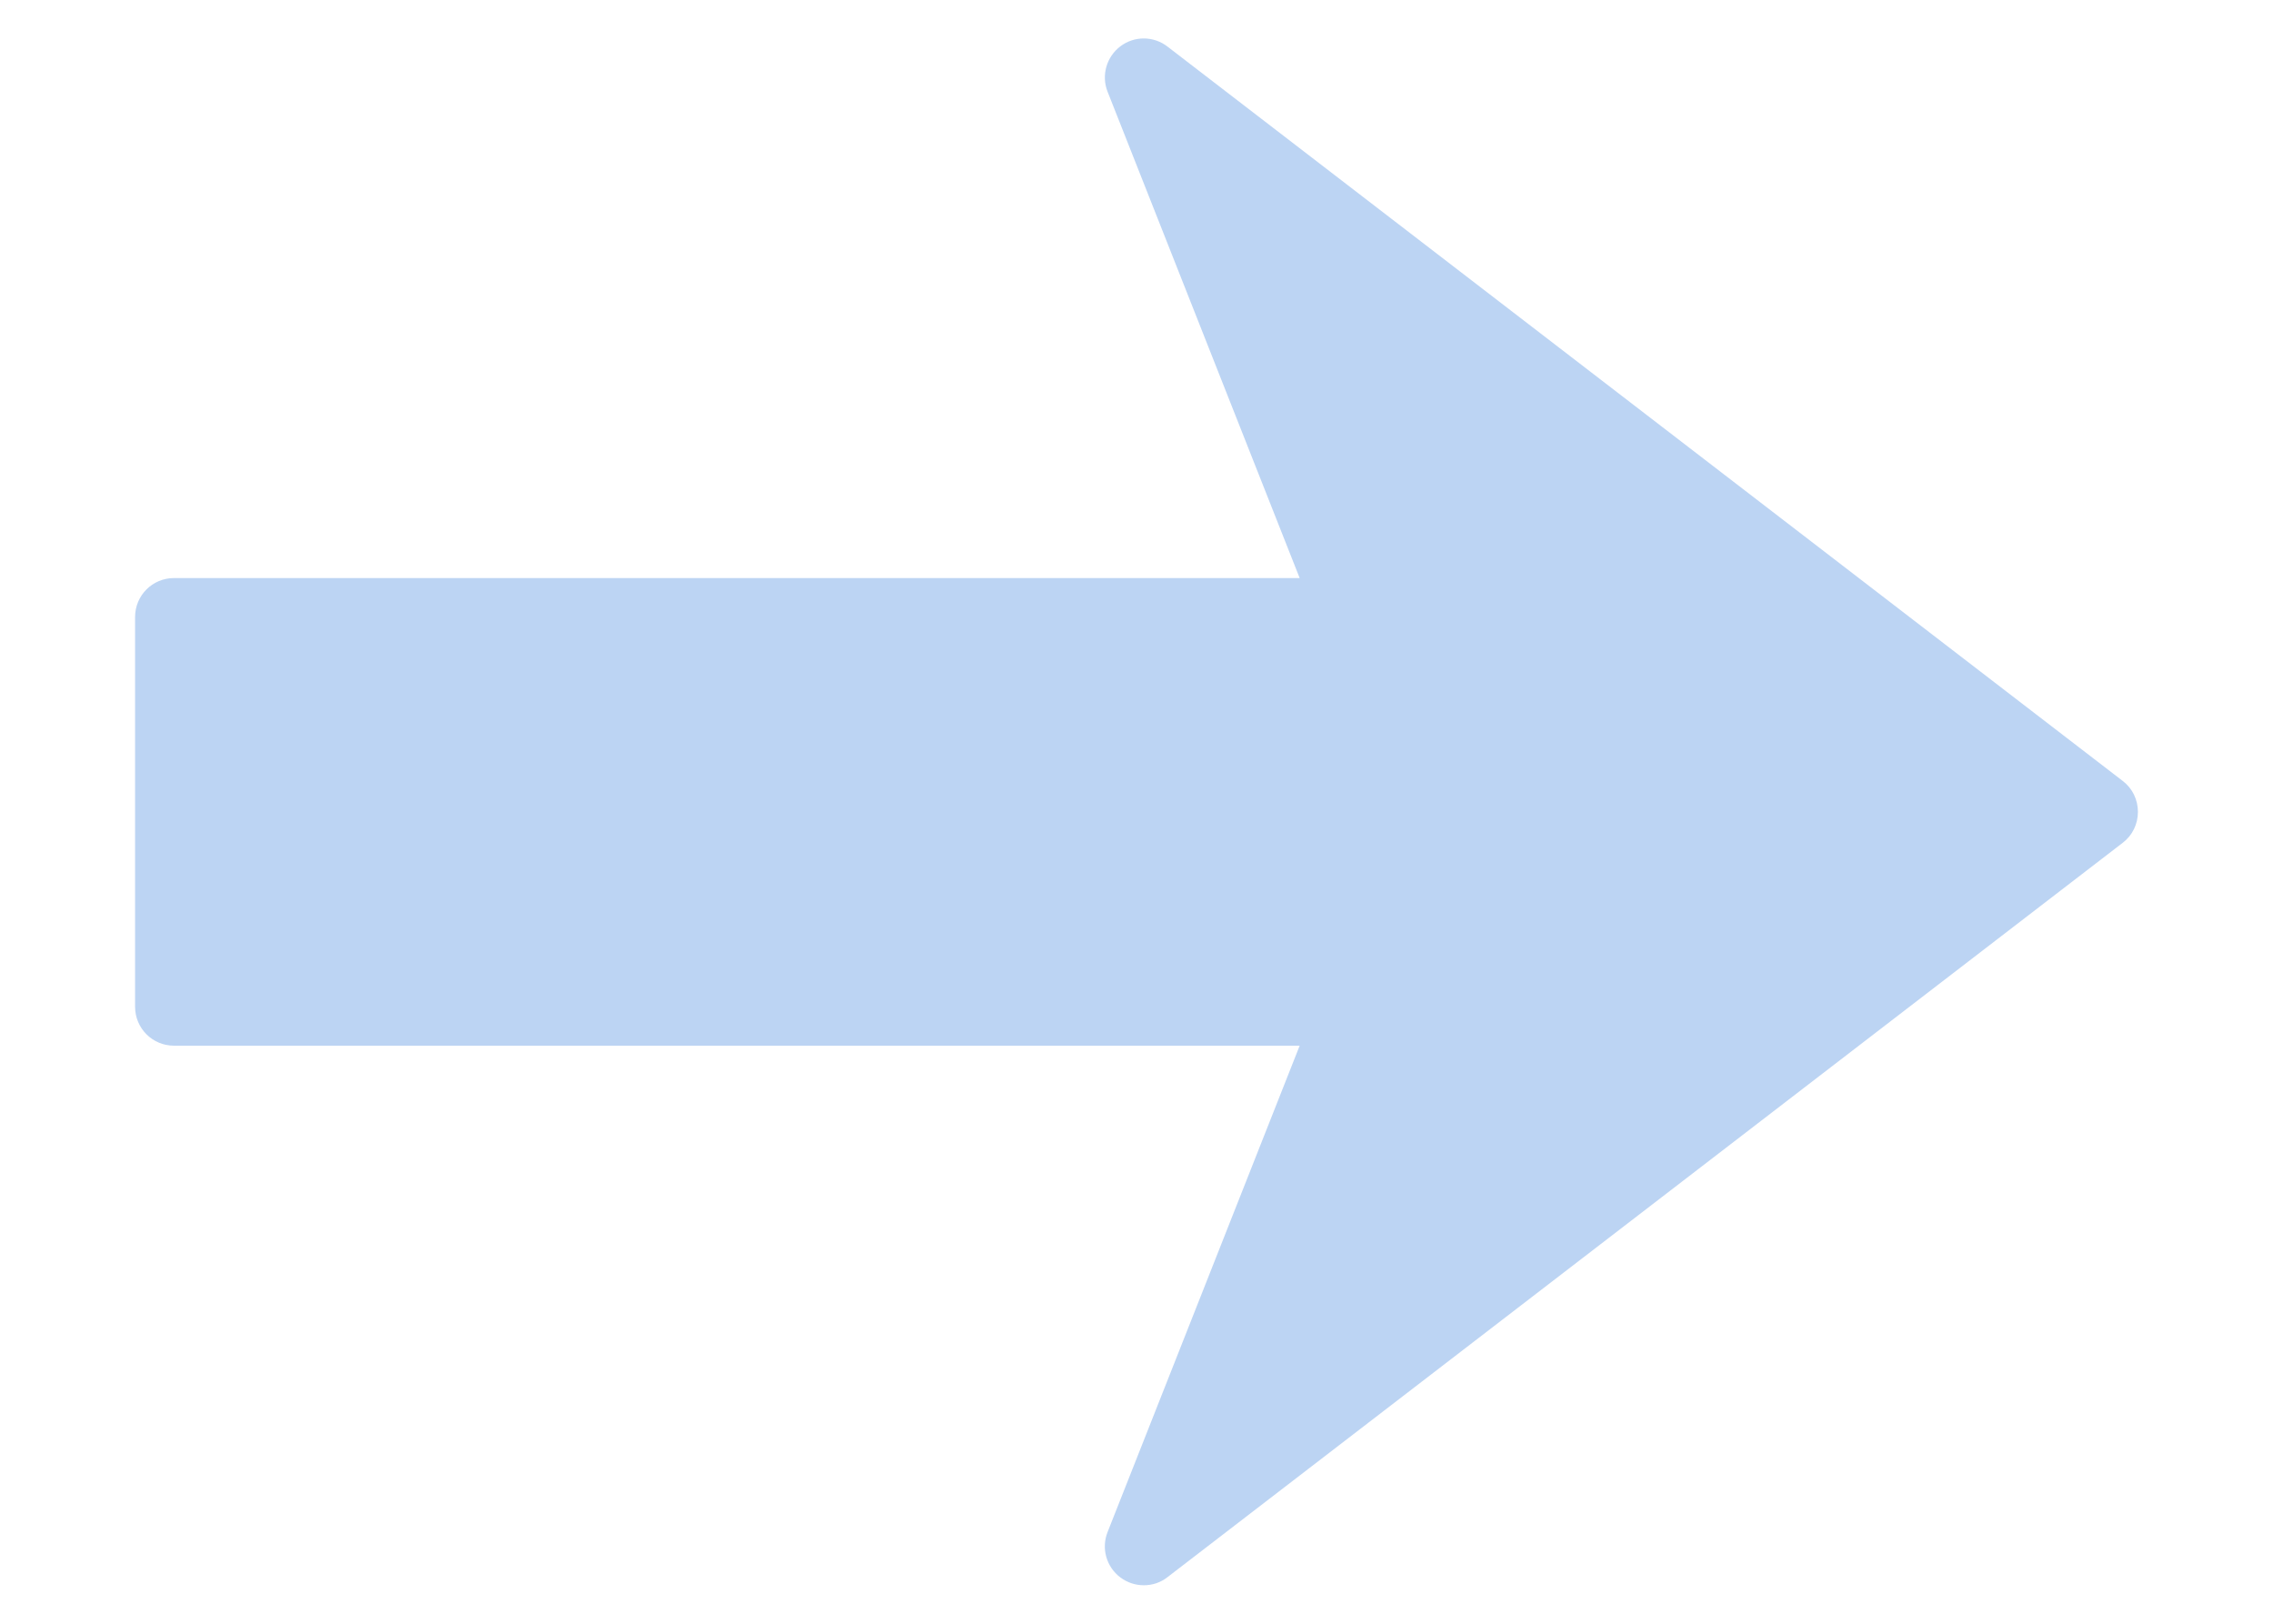 <?xml version="1.0" encoding="UTF-8"?>
<svg width="14px" height="10px" viewBox="0 0 14 10" version="1.1" xmlns="http://www.w3.org/2000/svg" xmlns:xlink="http://www.w3.org/1999/xlink">
    <!-- Generator: Sketch 56.3 (81716) - https://sketch.com -->
    <title>2</title>
    <desc>Created with Sketch.</desc>
    <g id="Final_0320" stroke="none" stroke-width="1" fill="none" fill-rule="evenodd">
        <g id="图鹰lp修改复制" transform="translate(-713, -3324)" fill-rule="nonzero">
            <g id="第五页" transform="translate(0, 3003)">
                <g id="平台自主训练流程" transform="translate(141, 185)">
                    <g id="编组-3" transform="translate(0, 76)">
                        <g id="编组-2" transform="translate(233, 57)">
                            <g id="2" transform="translate(346, 8) rotate(90) translate(-346, -8) translate(338, 0)">
                                <rect id="Rectangle" fill="#000000" opacity="0" x="0" y="0" width="16" height="16"></rect>
                                <path d="M8,1.832 C8.075,1.832 8.145,1.866 8.19,1.925 L12.713,7.809 C12.747,7.852 12.763,7.903 12.763,7.955 C12.763,8.006 12.747,8.056 12.715,8.099 C12.65,8.186 12.535,8.218 12.435,8.178 L9.44,6.995 L9.44,13.928 C9.44,14.061 9.333,14.168 9.2,14.168 L6.8,14.168 C6.667,14.168 6.56,14.061 6.56,13.928 L6.56,6.995 L3.565,8.178 C3.465,8.218 3.35,8.185 3.285,8.099 C3.22,8.013 3.221,7.894 3.287,7.809 L7.81,1.925 C7.855,1.866 7.925,1.832 8,1.832 Z" id="Path" fill="#BCD4F3"></path>
                            </g>
                        </g>
                    </g>
                </g>
            </g>
        </g>
    </g>
</svg>